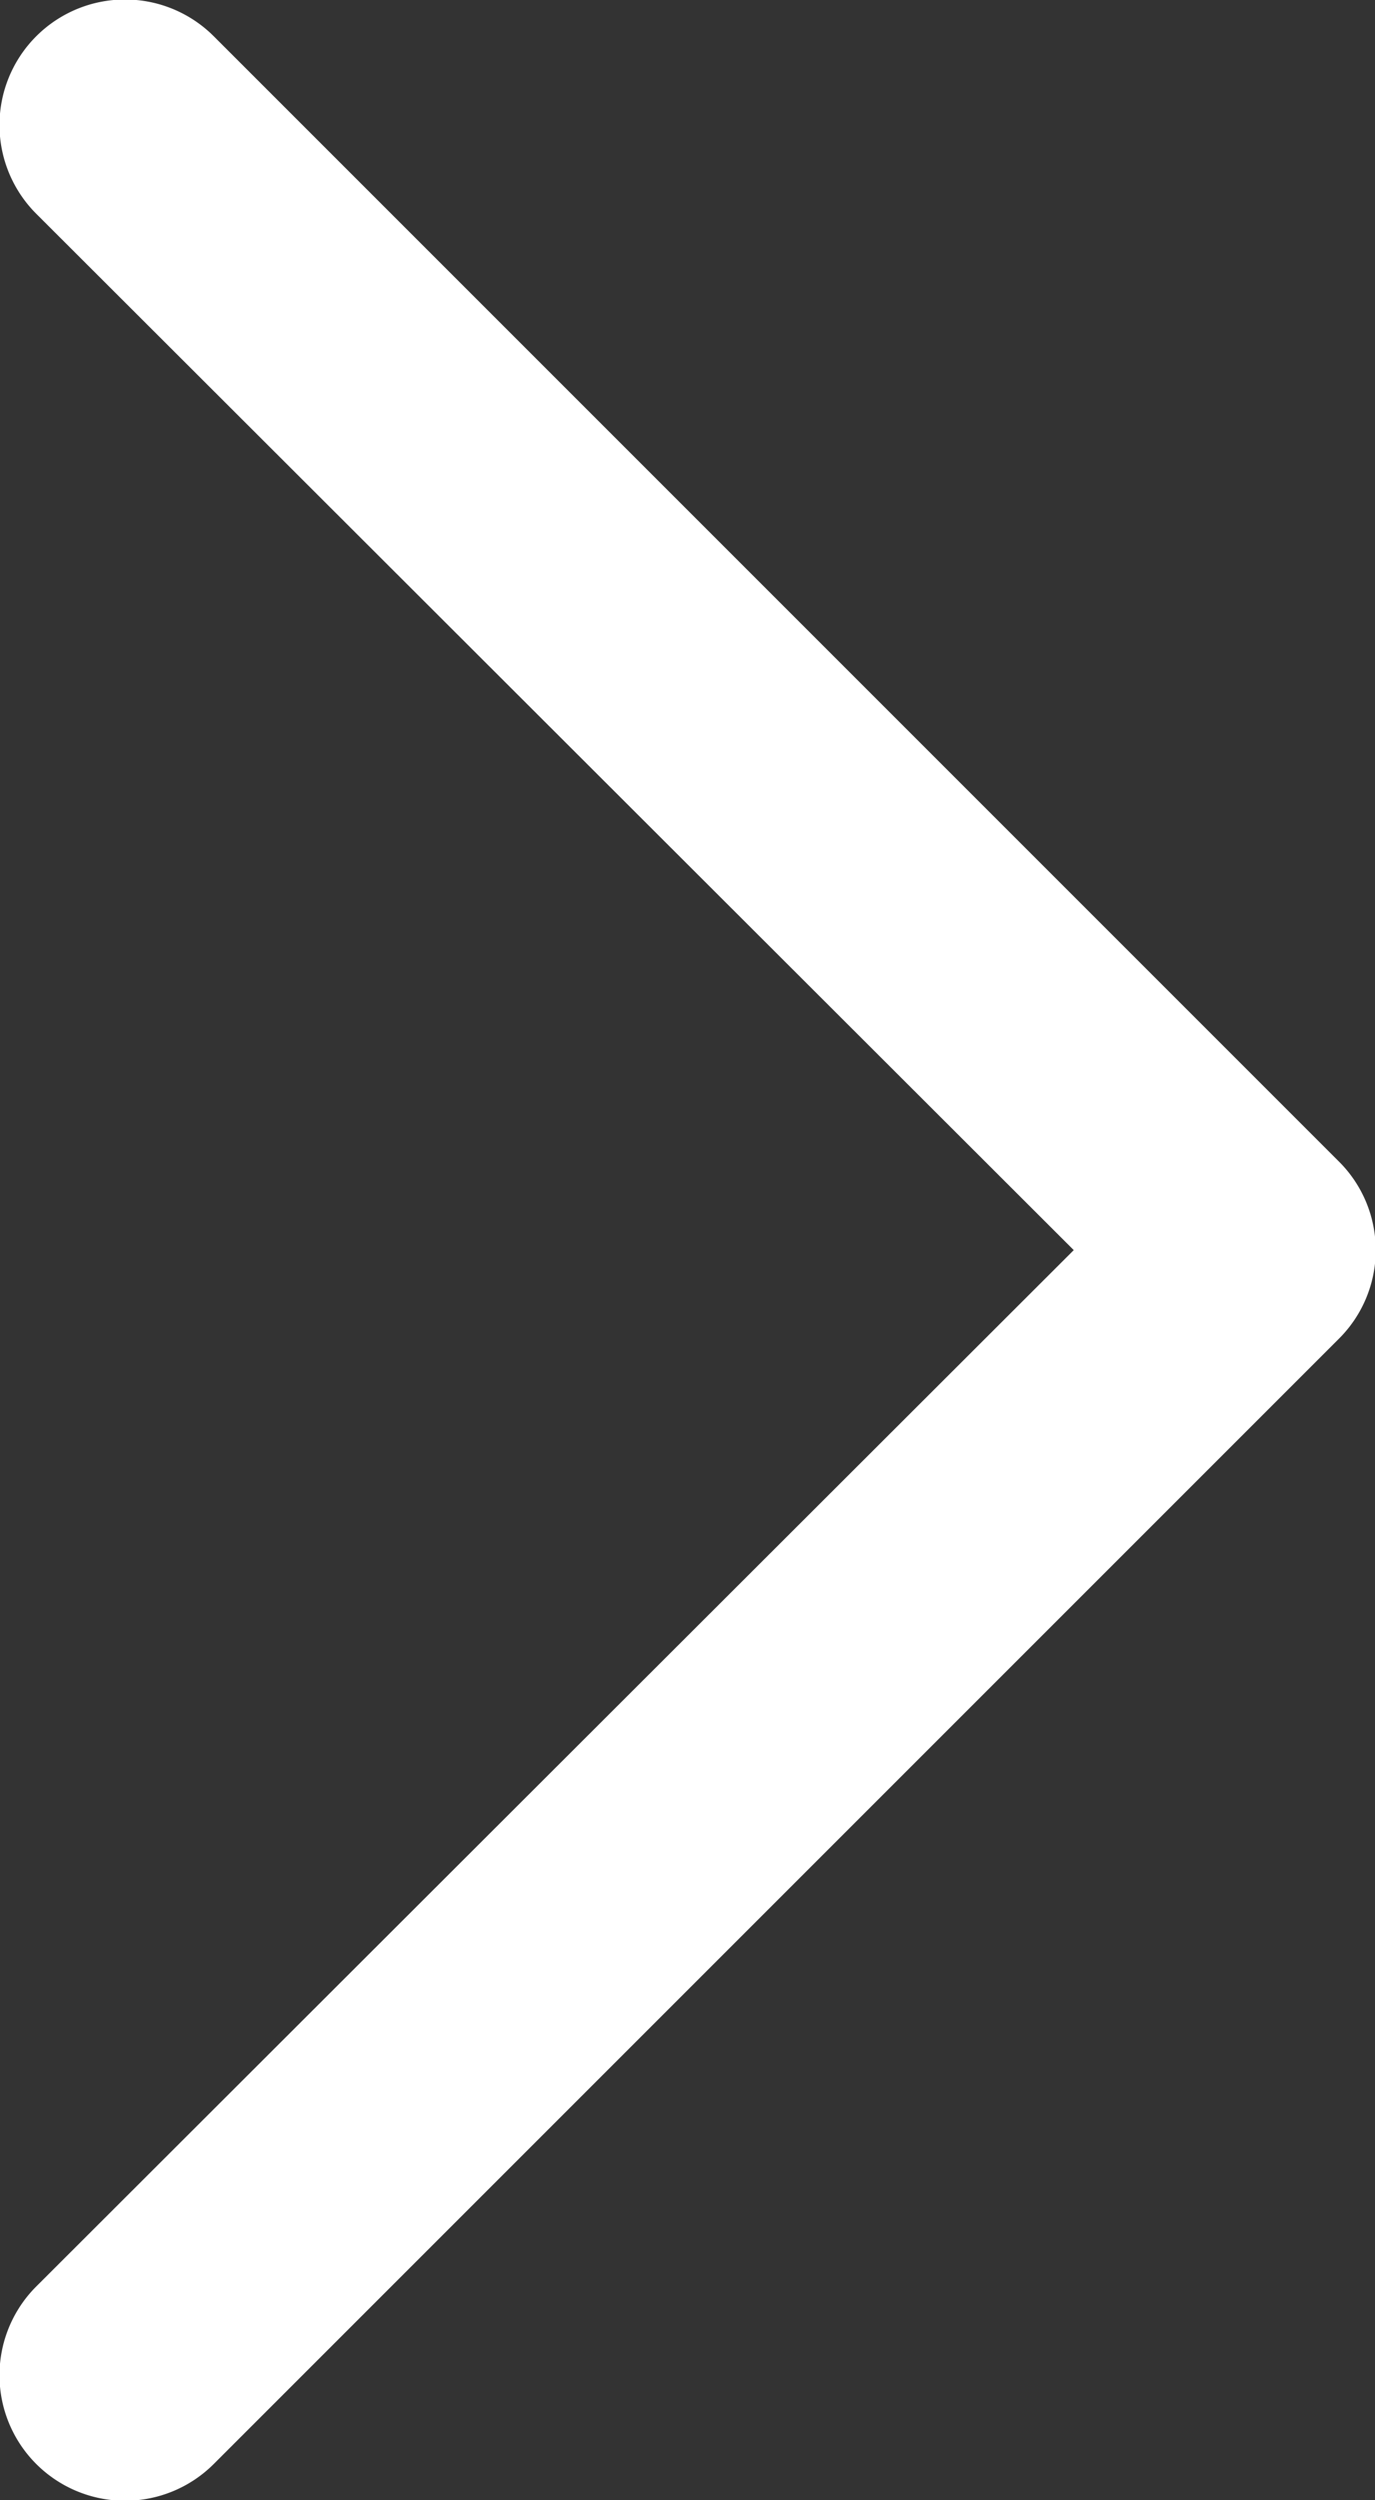 <svg xmlns="http://www.w3.org/2000/svg" xmlns:xlink="http://www.w3.org/1999/xlink" width="11" height="20" viewBox="0 0 11 20"><rect x="0" y="0" width="11" height="20" fill="#333333" stroke="none"/><path d="M13.09,10l-8.3,8.29a1,1,0,0,0,1.42,1.42l9-9a1,1,0,0,0,0-1.42l-9-9A1,1,0,0,0,4.79,1.71Z" transform="translate(-4.5 0)" fill="white"/></svg>